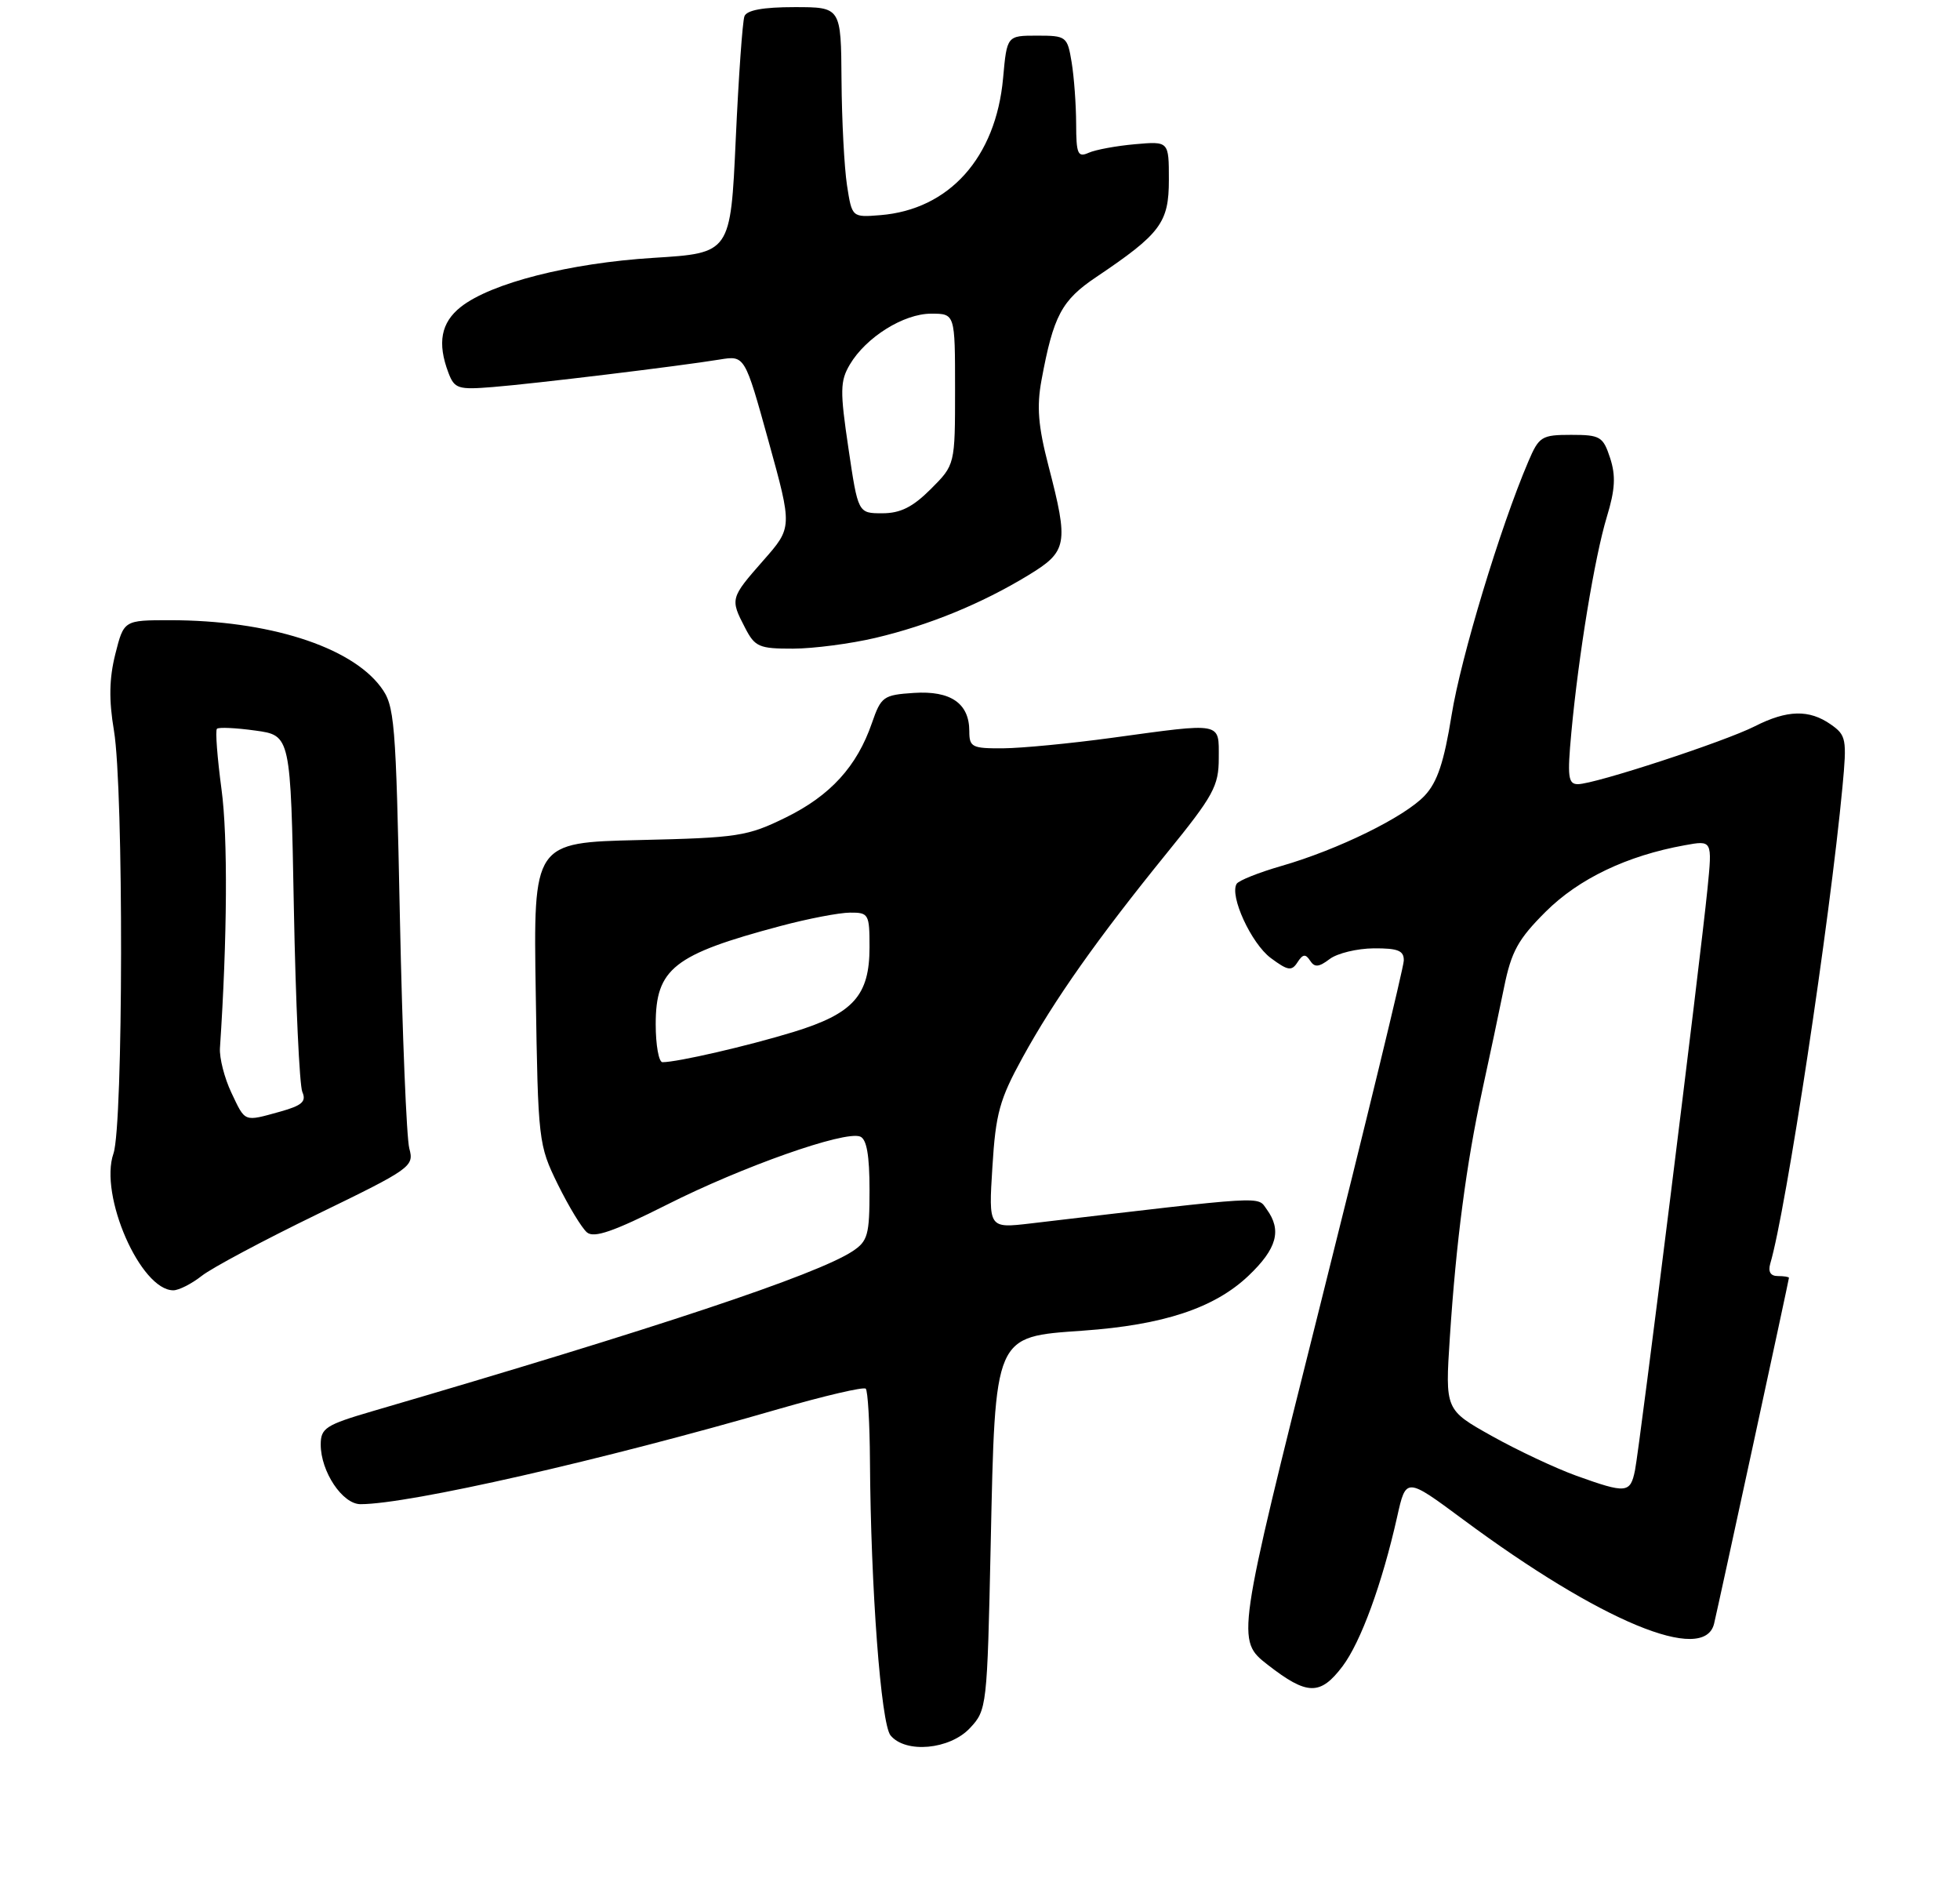 <?xml version="1.0" encoding="UTF-8" standalone="no"?>
<!DOCTYPE svg PUBLIC "-//W3C//DTD SVG 1.1//EN" "http://www.w3.org/Graphics/SVG/1.1/DTD/svg11.dtd" >
<svg xmlns="http://www.w3.org/2000/svg" xmlns:xlink="http://www.w3.org/1999/xlink" version="1.1" viewBox="0 0 275 264">
 <g >
 <path fill="currentColor"
d=" M 136.08 242.42 C 138.46 239.88 138.51 239.50 139.00 216.67 C 139.64 187.05 139.42 187.55 151.94 186.66 C 163.26 185.86 170.40 183.49 175.18 178.95 C 179.17 175.15 179.87 172.58 177.73 169.64 C 176.36 167.77 178.20 167.66 144.60 171.62 C 138.70 172.31 138.70 172.31 139.24 163.69 C 139.70 156.19 140.25 154.21 143.47 148.35 C 147.94 140.21 154.00 131.64 163.72 119.66 C 170.27 111.60 171.00 110.26 171.00 106.35 C 171.00 101.23 171.67 101.36 156.00 103.50 C 150.22 104.29 143.36 104.95 140.75 104.97 C 136.38 105.00 136.00 104.81 136.00 102.57 C 136.00 98.66 133.39 96.86 128.22 97.20 C 123.94 97.48 123.62 97.72 122.34 101.41 C 120.24 107.51 116.51 111.60 110.26 114.67 C 104.86 117.32 103.56 117.52 89.67 117.84 C 74.83 118.19 74.83 118.19 75.17 139.34 C 75.49 160.12 75.55 160.60 78.27 166.15 C 79.80 169.25 81.64 172.28 82.36 172.88 C 83.35 173.71 86.12 172.74 93.59 168.98 C 104.17 163.64 118.49 158.59 120.68 159.43 C 121.60 159.78 122.00 162.05 122.00 166.95 C 122.00 173.24 121.76 174.11 119.60 175.53 C 114.54 178.84 92.32 186.25 52.25 197.96 C 45.70 199.88 45.00 200.33 45.00 202.64 C 45.00 206.43 48.05 211.00 50.58 211.00 C 57.38 211.00 84.47 204.84 109.22 197.66 C 115.66 195.80 121.17 194.51 121.47 194.80 C 121.76 195.09 122.03 199.65 122.06 204.92 C 122.17 222.72 123.60 241.82 124.95 243.44 C 127.07 246.00 133.25 245.43 136.08 242.42 Z  M 188.36 233.75 C 190.93 230.34 193.92 222.17 196.03 212.77 C 197.27 207.21 197.27 207.21 205.27 213.14 C 224.60 227.47 239.13 233.50 240.50 227.75 C 241.20 224.80 250.99 179.57 251.00 179.25 C 251.00 179.11 250.29 179.00 249.43 179.00 C 248.41 179.00 248.05 178.39 248.38 177.25 C 250.60 169.77 256.73 129.27 258.51 110.37 C 259.14 103.67 259.04 103.14 256.87 101.62 C 253.84 99.50 250.76 99.57 246.21 101.88 C 241.93 104.05 223.75 110.00 221.39 110.00 C 220.02 110.00 219.89 108.99 220.47 102.75 C 221.48 91.89 223.74 78.13 225.45 72.50 C 226.62 68.66 226.72 66.74 225.91 64.25 C 224.92 61.24 224.53 61.00 220.44 61.00 C 216.29 61.00 215.93 61.23 214.43 64.75 C 210.48 73.99 204.96 92.26 203.67 100.30 C 202.61 106.89 201.67 109.72 199.90 111.60 C 197.09 114.60 187.73 119.19 179.77 121.48 C 176.62 122.39 173.80 123.51 173.51 123.98 C 172.48 125.65 175.56 132.35 178.30 134.39 C 180.70 136.17 181.23 136.26 182.05 134.98 C 182.79 133.83 183.18 133.78 183.81 134.75 C 184.44 135.73 185.03 135.69 186.56 134.53 C 187.63 133.72 190.41 133.05 192.75 133.03 C 196.16 133.01 196.99 133.35 196.96 134.75 C 196.94 135.71 191.64 157.55 185.18 183.29 C 173.44 230.07 173.44 230.07 177.88 233.54 C 183.40 237.83 185.24 237.87 188.36 233.75 Z  M 28.31 178.97 C 29.72 177.86 37.01 173.97 44.51 170.33 C 57.69 163.93 58.12 163.63 57.43 161.11 C 57.04 159.67 56.45 145.14 56.11 128.82 C 55.54 100.84 55.38 98.98 53.42 96.36 C 49.17 90.67 37.59 87.00 23.86 87.00 C 17.38 87.00 17.38 87.00 16.18 91.75 C 15.32 95.18 15.26 98.17 15.99 102.50 C 17.36 110.71 17.30 157.83 15.92 161.81 C 13.88 167.66 19.72 181.00 24.32 181.00 C 25.09 181.00 26.89 180.09 28.31 178.97 Z  M 122.83 89.48 C 130.33 87.71 137.70 84.69 144.25 80.71 C 149.78 77.35 149.97 76.36 147.10 65.32 C 145.66 59.77 145.44 57.04 146.13 53.32 C 147.80 44.28 148.95 42.12 153.83 38.85 C 162.85 32.78 164.00 31.24 164.00 25.22 C 164.00 19.81 164.00 19.81 159.25 20.23 C 156.64 20.46 153.71 21.00 152.75 21.43 C 151.22 22.12 151.00 21.61 150.99 17.36 C 150.98 14.69 150.70 10.81 150.36 8.75 C 149.76 5.11 149.62 5.00 145.51 5.00 C 141.28 5.00 141.28 5.00 140.74 10.96 C 139.73 22.10 133.18 29.40 123.52 30.18 C 119.54 30.50 119.54 30.50 118.84 26.00 C 118.46 23.52 118.11 16.89 118.07 11.25 C 118.00 1.00 118.00 1.00 111.47 1.00 C 107.08 1.00 104.78 1.42 104.45 2.28 C 104.18 2.99 103.63 10.75 103.23 19.53 C 102.50 35.50 102.50 35.50 91.70 36.17 C 79.94 36.90 68.92 39.70 64.66 43.05 C 61.87 45.25 61.33 48.11 62.92 52.30 C 63.77 54.53 64.27 54.69 69.17 54.29 C 74.94 53.83 95.32 51.36 101.00 50.43 C 104.50 49.86 104.50 49.86 107.84 61.92 C 111.18 73.99 111.18 73.99 107.09 78.63 C 102.47 83.89 102.43 84.01 104.53 88.05 C 105.92 90.75 106.50 91.00 111.28 90.99 C 114.15 90.98 119.35 90.30 122.83 89.48 Z  M 92.00 143.67 C 92.00 135.87 94.52 133.89 109.50 129.90 C 113.35 128.87 117.74 128.03 119.25 128.02 C 121.88 128.00 122.00 128.22 122.00 132.87 C 122.00 139.66 119.72 142.19 111.30 144.77 C 104.89 146.73 95.05 149.00 92.95 149.00 C 92.43 149.00 92.00 146.60 92.00 143.67 Z  M 221.19 207.02 C 218.28 205.97 212.93 203.46 209.32 201.44 C 202.76 197.77 202.76 197.77 203.42 187.63 C 204.31 174.09 205.73 163.28 207.96 153.00 C 208.98 148.32 210.36 141.80 211.03 138.50 C 212.05 133.47 212.99 131.76 216.87 127.89 C 221.52 123.26 228.28 120.03 236.37 118.57 C 240.25 117.86 240.25 117.86 239.57 124.68 C 238.56 134.78 230.05 203.05 229.40 206.25 C 228.74 209.48 228.19 209.53 221.19 207.02 Z  M 32.46 153.27 C 31.49 151.22 30.77 148.41 30.86 147.02 C 31.89 131.67 31.98 117.37 31.08 110.73 C 30.49 106.30 30.19 102.47 30.44 102.23 C 30.68 101.99 33.10 102.10 35.82 102.48 C 40.78 103.16 40.78 103.16 41.23 127.33 C 41.48 140.62 42.02 152.26 42.42 153.18 C 43.01 154.52 42.37 155.08 39.33 155.93 C 34.16 157.36 34.45 157.47 32.46 153.27 Z  M 119.04 62.88 C 117.84 54.81 117.87 53.45 119.24 51.13 C 121.51 47.30 126.79 44.00 130.65 44.00 C 134.00 44.00 134.00 44.00 134.00 54.60 C 134.00 65.20 134.00 65.20 130.60 68.60 C 128.06 71.14 126.33 72.00 123.79 72.00 C 120.39 72.00 120.39 72.00 119.04 62.88 Z "/>
</g>
</svg>